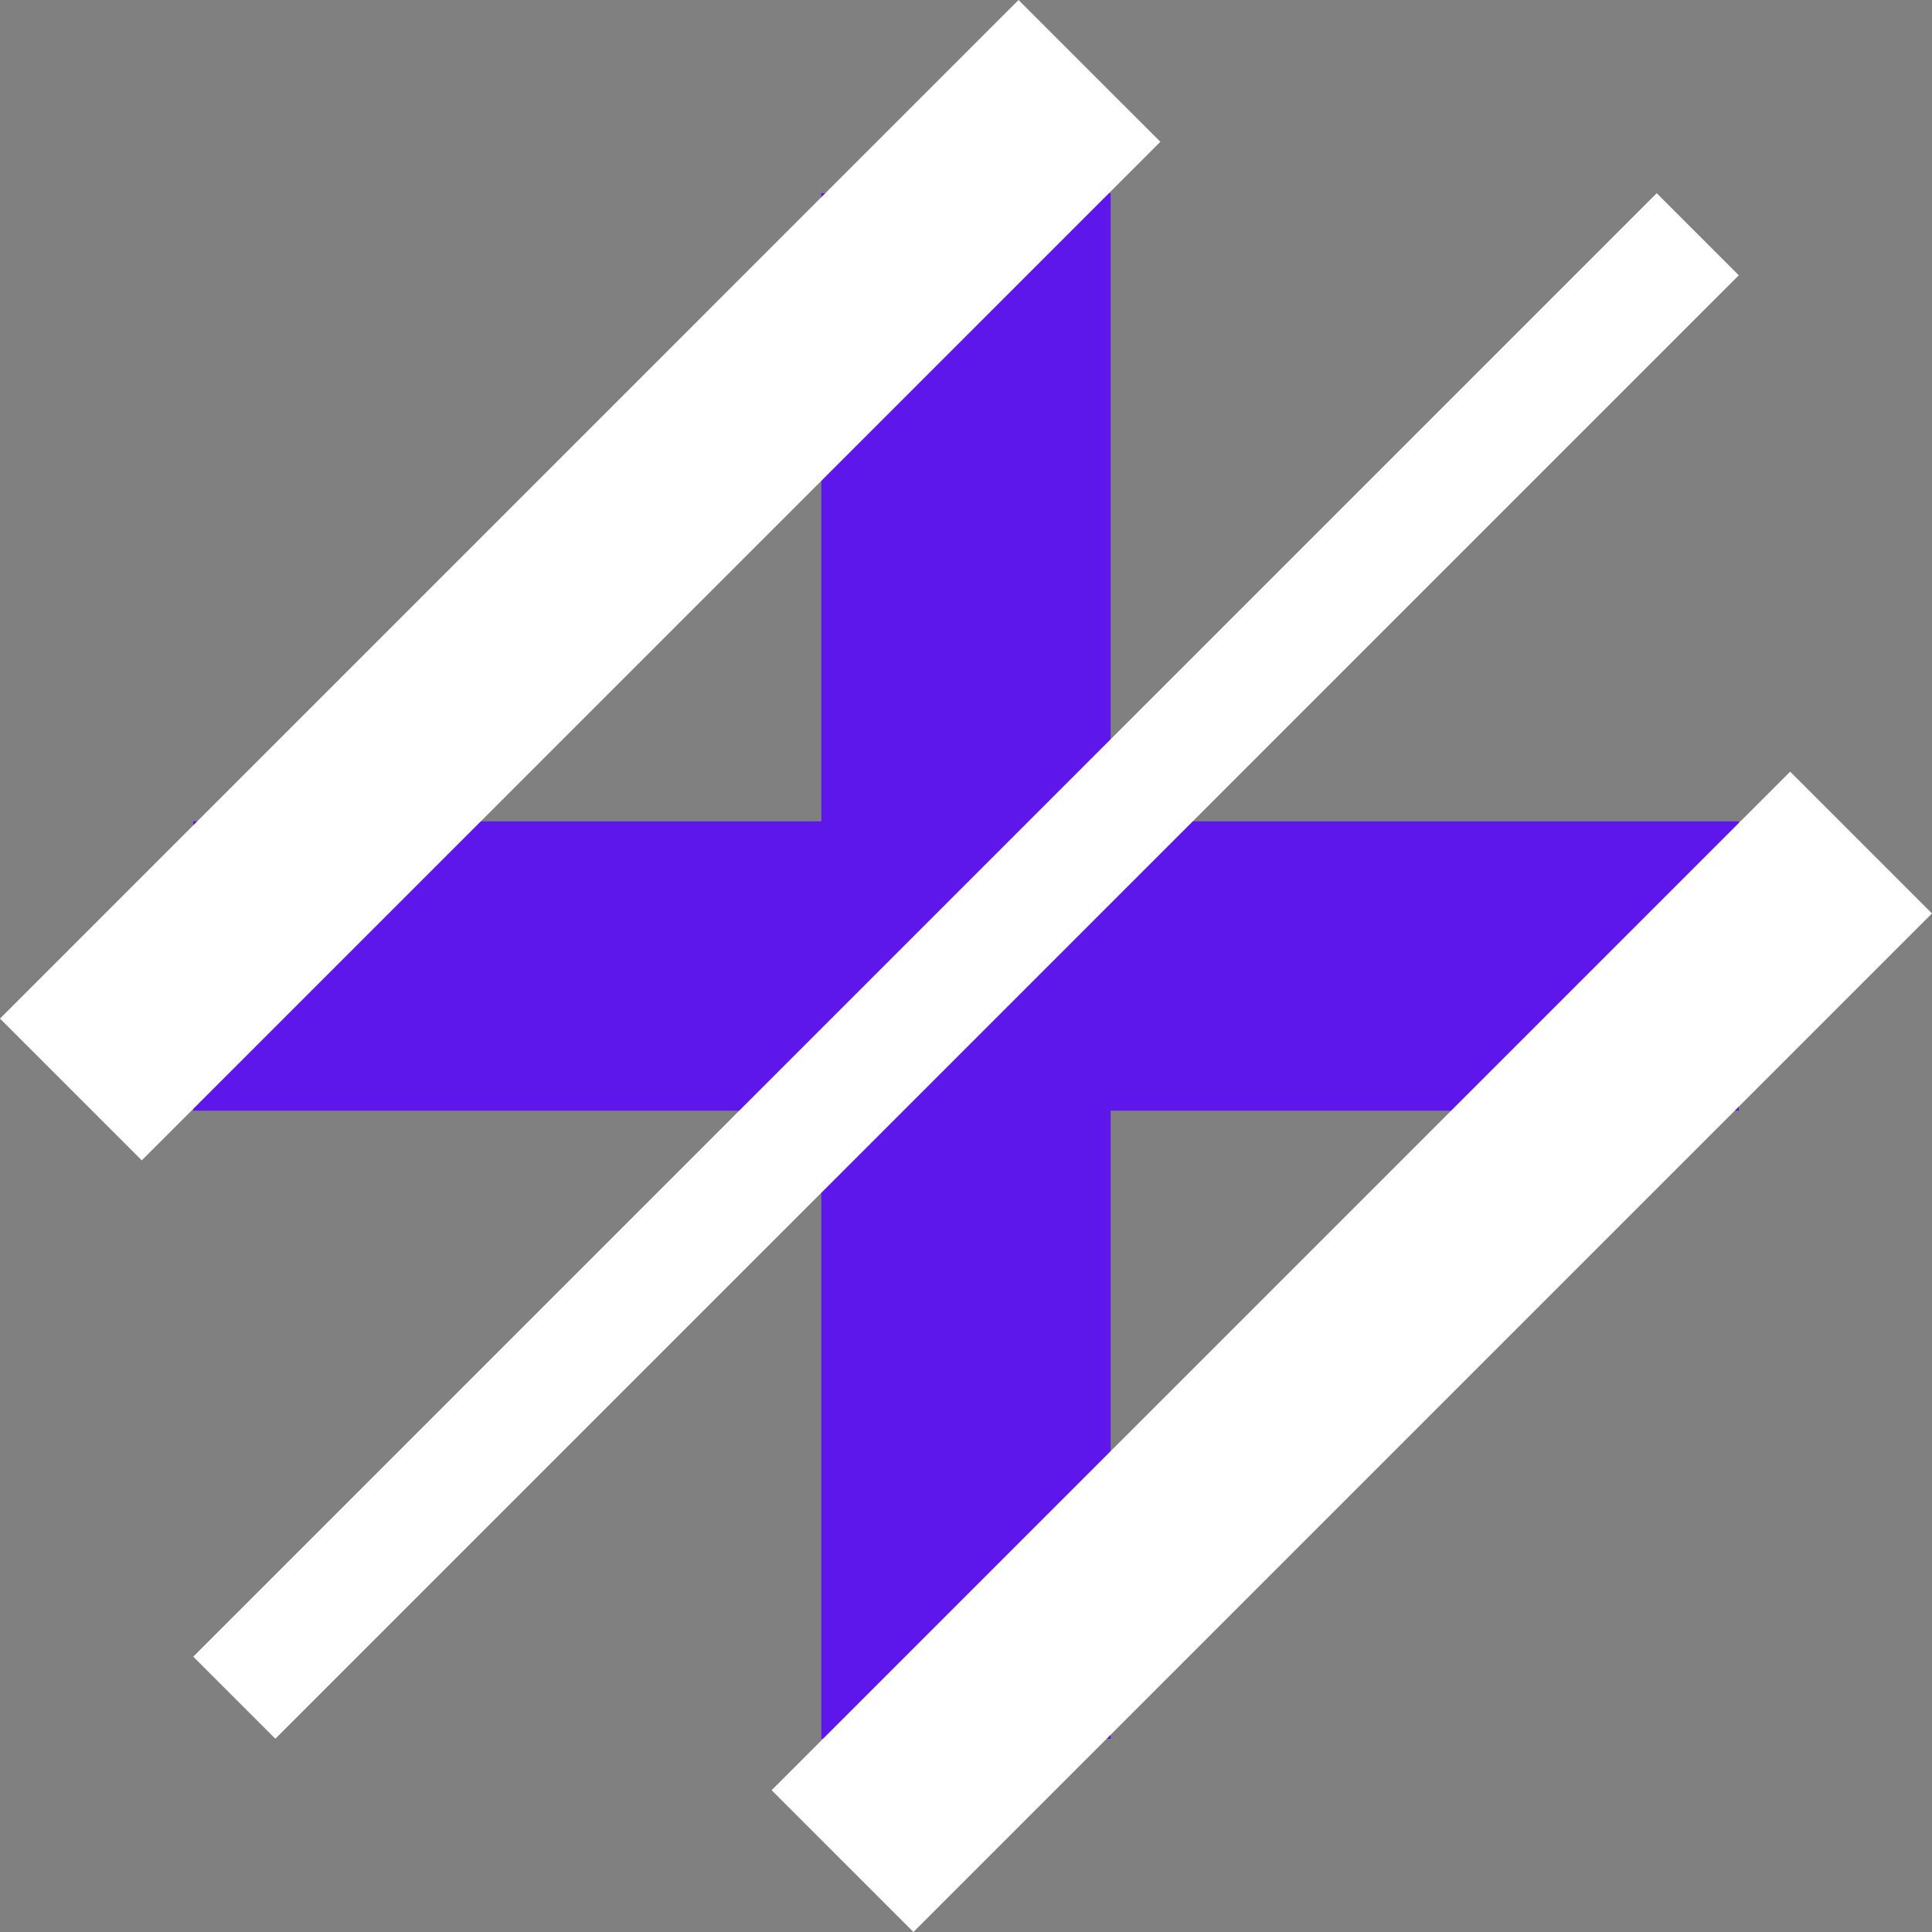 <svg xmlns="http://www.w3.org/2000/svg" xmlns:xlink="http://www.w3.org/1999/xlink" width="500" zoomAndPan="magnify" viewBox="0 0 375 375" height="500" preserveAspectRatio="xMidYMid meet" version="1.0"><rect x="0" y="0" width="375" height="375" fill="#808080" stroke="none"/><defs><clipPath id="59a80abd15"><path d="M 159.422 37.5 L 215.578 37.5 L 215.578 337.5 L 159.422 337.5 Z M 159.422 37.5 " clip-rule="nonzero"/></clipPath><clipPath id="3e0a845bad"><path d="M 37.5 159.422 L 337.5 159.422 L 337.5 215.578 L 37.5 215.578 Z M 37.5 159.422 " clip-rule="nonzero"/></clipPath><clipPath id="b9bf1a5170"><path d="M 37 37 L 338 37 L 338 338 L 37 338 Z M 37 37 " clip-rule="nonzero"/></clipPath><clipPath id="9ea76a2ce6"><path d="M 321.566 37.504 L 337.5 53.438 L 53.43 337.504 L 37.5 321.57 Z M 321.566 37.504 " clip-rule="nonzero"/></clipPath><clipPath id="eddba5550b"><path d="M 0 0 L 226 0 L 226 226 L 0 226 Z M 0 0 " clip-rule="nonzero"/></clipPath><clipPath id="595dcf7b23"><path d="M 197.699 0 L 225.223 27.523 L 27.52 225.227 L -0.004 197.703 Z M 197.699 0 " clip-rule="nonzero"/></clipPath><clipPath id="fc24706a1b"><path d="M 149 149 L 375 149 L 375 375 L 149 375 Z M 149 149 " clip-rule="nonzero"/></clipPath><clipPath id="5a5d347bb8"><path d="M 347.473 149.777 L 374.996 177.297 L 177.293 375 L 149.773 347.477 Z M 347.473 149.777 " clip-rule="nonzero"/></clipPath></defs><g clip-path="url(#59a80abd15)"><path fill="#5e17eb" d="M 159.422 37.5 L 215.578 37.5 L 215.578 337.586 L 159.422 337.586 Z M 159.422 37.5 " fill-opacity="1" fill-rule="nonzero"/></g><g clip-path="url(#3e0a845bad)"><path fill="#5e17eb" d="M 337.5 159.422 L 337.5 215.578 L 37.414 215.578 L 37.414 159.422 Z M 337.5 159.422 " fill-opacity="1" fill-rule="nonzero"/></g><g clip-path="url(#b9bf1a5170)"><g clip-path="url(#9ea76a2ce6)"><path fill="#ffffff" d="M 321.566 37.504 L 337.5 53.438 L 53.445 337.488 L 37.512 321.555 Z M 321.566 37.504 " fill-opacity="1" fill-rule="nonzero"/></g></g><g clip-path="url(#eddba5550b)"><g clip-path="url(#595dcf7b23)"><path fill="#ffffff" d="M 197.699 0 L 225.223 27.523 L 27.508 225.234 L -0.012 197.715 Z M 197.699 0 " fill-opacity="1" fill-rule="nonzero"/></g></g><g clip-path="url(#fc24706a1b)"><g clip-path="url(#5a5d347bb8)"><path fill="#ffffff" d="M 347.473 149.777 L 374.996 177.297 L 177.285 375.012 L 149.762 347.488 Z M 347.473 149.777 " fill-opacity="1" fill-rule="nonzero"/></g></g></svg>
